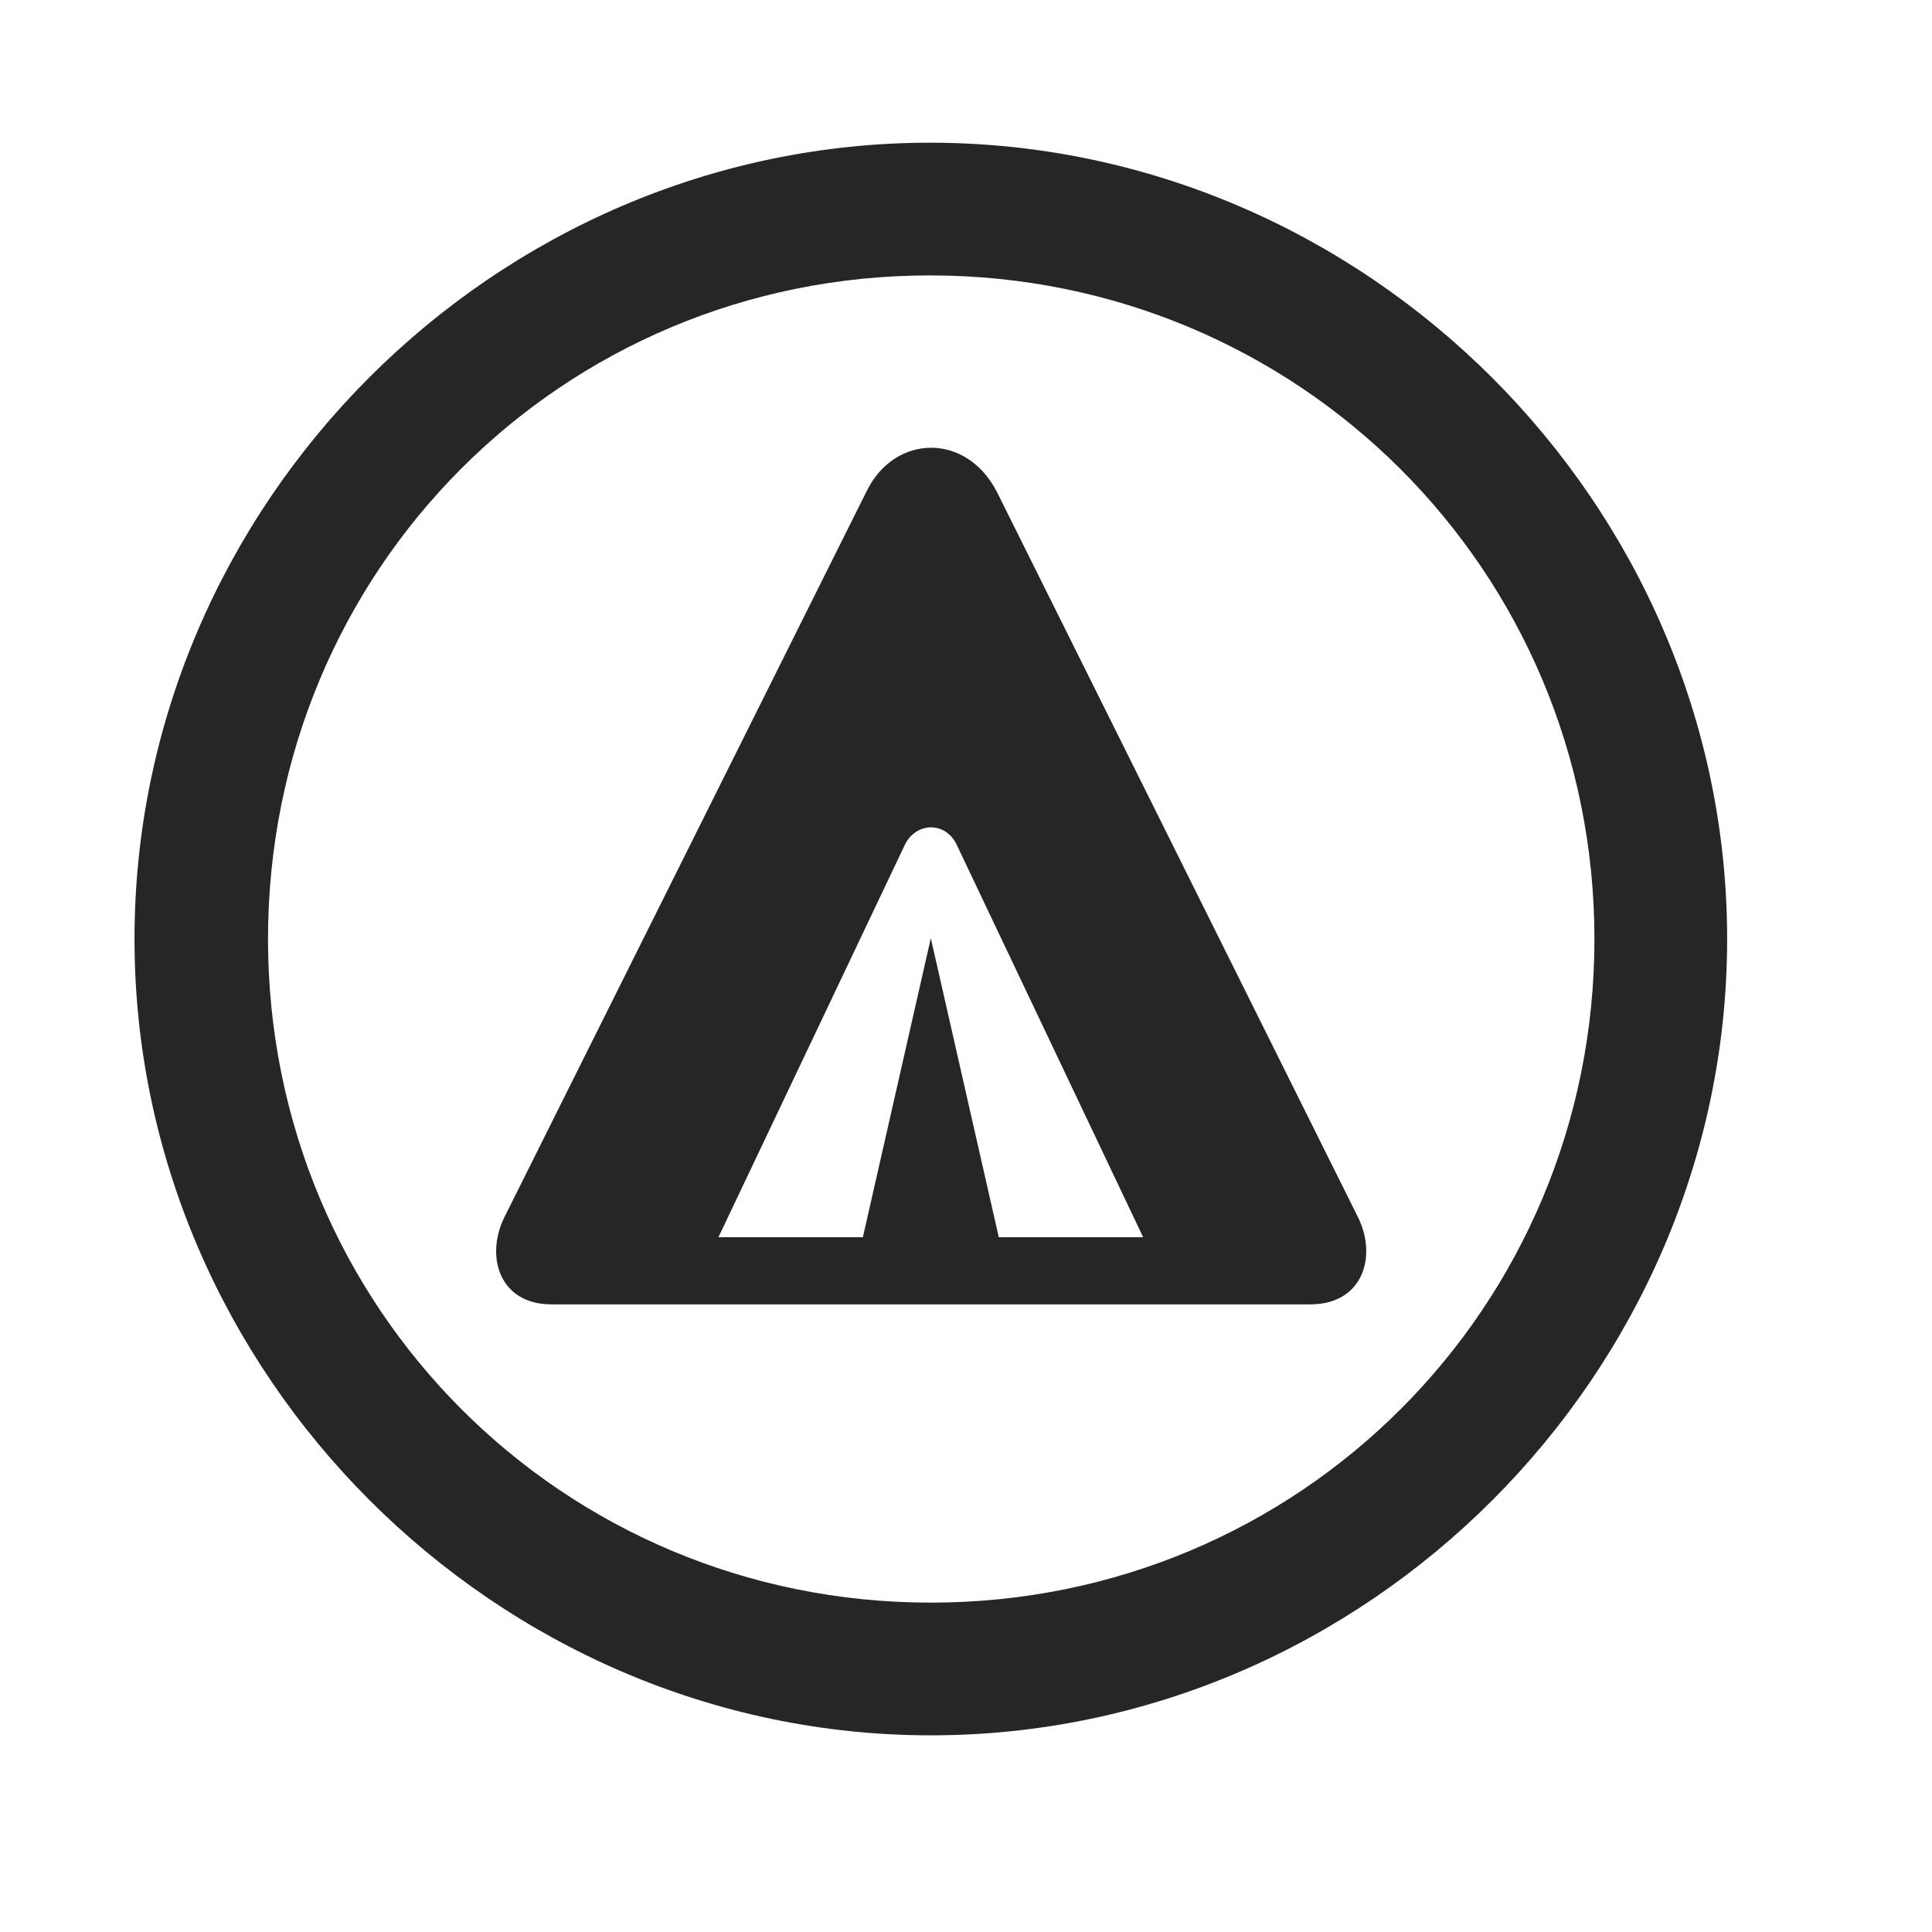<svg width="29" height="29" viewBox="0 0 29 29" fill="currentColor" xmlns="http://www.w3.org/2000/svg">
<g clip-path="url(#clip0_2207_35235)">
<path d="M13.972 26.048C20.511 26.048 25.925 20.622 25.925 14.095C25.925 7.556 20.499 2.142 13.96 2.142C7.433 2.142 2.019 7.556 2.019 14.095C2.019 20.622 7.445 26.048 13.972 26.048ZM13.972 24.056C8.441 24.056 4.023 19.626 4.023 14.095C4.023 8.563 8.429 4.134 13.96 4.134C19.491 4.134 23.933 8.563 23.933 14.095C23.933 19.626 19.503 24.056 13.972 24.056Z" fill="currentColor" fill-opacity="0.85"/>
<path d="M8.277 19.579H19.667C20.464 19.579 20.675 18.852 20.382 18.267L14.968 7.392C14.511 6.489 13.433 6.513 13.011 7.368L7.573 18.267C7.281 18.852 7.491 19.579 8.277 19.579ZM10.784 18.571L13.573 12.7C13.655 12.513 13.82 12.419 13.972 12.419C14.136 12.419 14.288 12.513 14.37 12.7L17.159 18.571H14.992L13.972 14.083L12.952 18.571H10.784Z" fill="currentColor" fill-opacity="0.85"/>
</g>
<defs>
<clipPath id="clip0_2207_35235">
<rect width="23.906" height="23.918" fill="currentColor" transform="translate(2.019 2.142)"/>
</clipPath>
</defs>
</svg>
